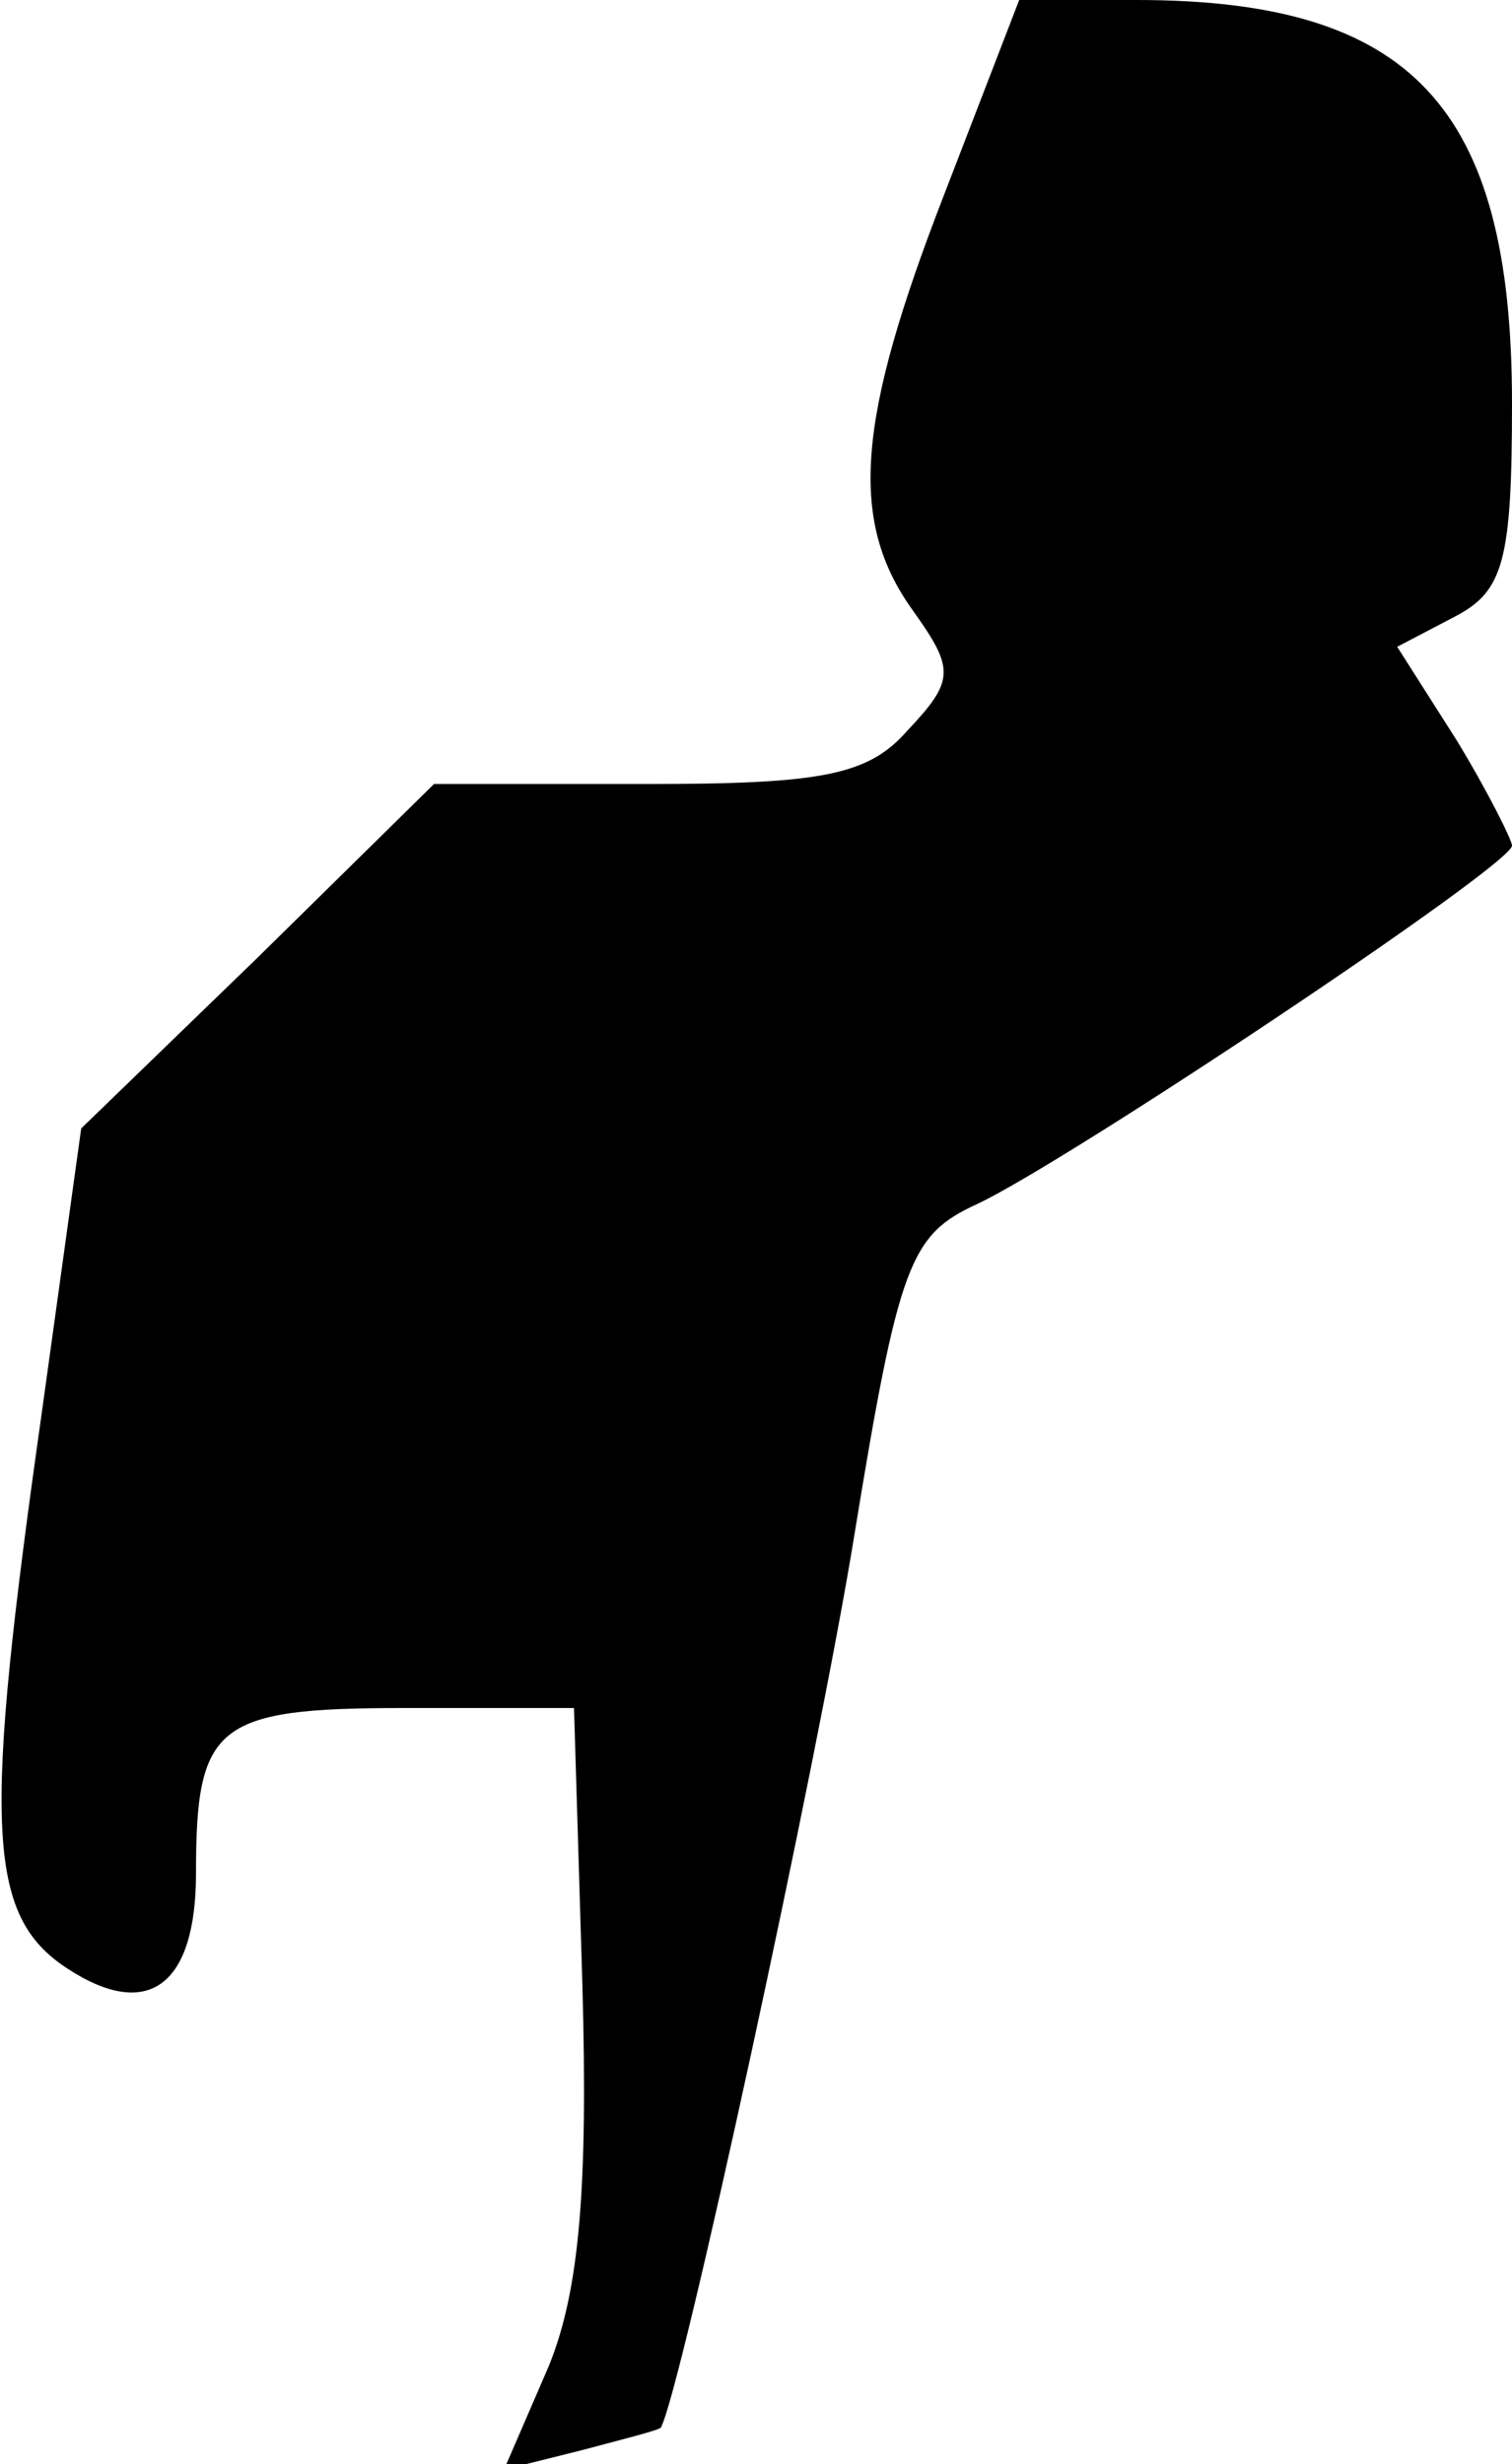<?xml version="1.0" standalone="no"?>
<!DOCTYPE svg PUBLIC "-//W3C//DTD SVG 20010904//EN"
 "http://www.w3.org/TR/2001/REC-SVG-20010904/DTD/svg10.dtd">
<svg version="1.0" xmlns="http://www.w3.org/2000/svg"
 width="54pt" height="88pt" viewBox="0 0 54 88"
 preserveAspectRatio="xMidYMid meet">
<g transform="translate(0,88) scale(0.1,-0.1)"
fill="#000000" stroke="none">
<path fill="#000000" stroke="none" d="M337 810 c-31 -80 -34 -116 -11 -148
15 -21 15 -25 -2 -43 -14 -16 -31 -19 -93 -19 l-76 0 -63 -62 -63 -61 -14
-101 c-21 -148 -20 -180 9 -199 29 -19 46 -6 46 34 0 53 7 59 74 59 l61 0 3
-99 c2 -72 -1 -109 -12 -136 l-16 -37 28 7 c15 4 27 7 28 8 7 12 56 238 69
318 16 98 20 108 44 119 32 15 191 121 191 128 0 2 -9 20 -20 38 l-21 33 21
11 c17 9 20 20 20 76 0 106 -36 144 -134 144 l-42 0 -27 -70z"/>
</g>
</svg>
